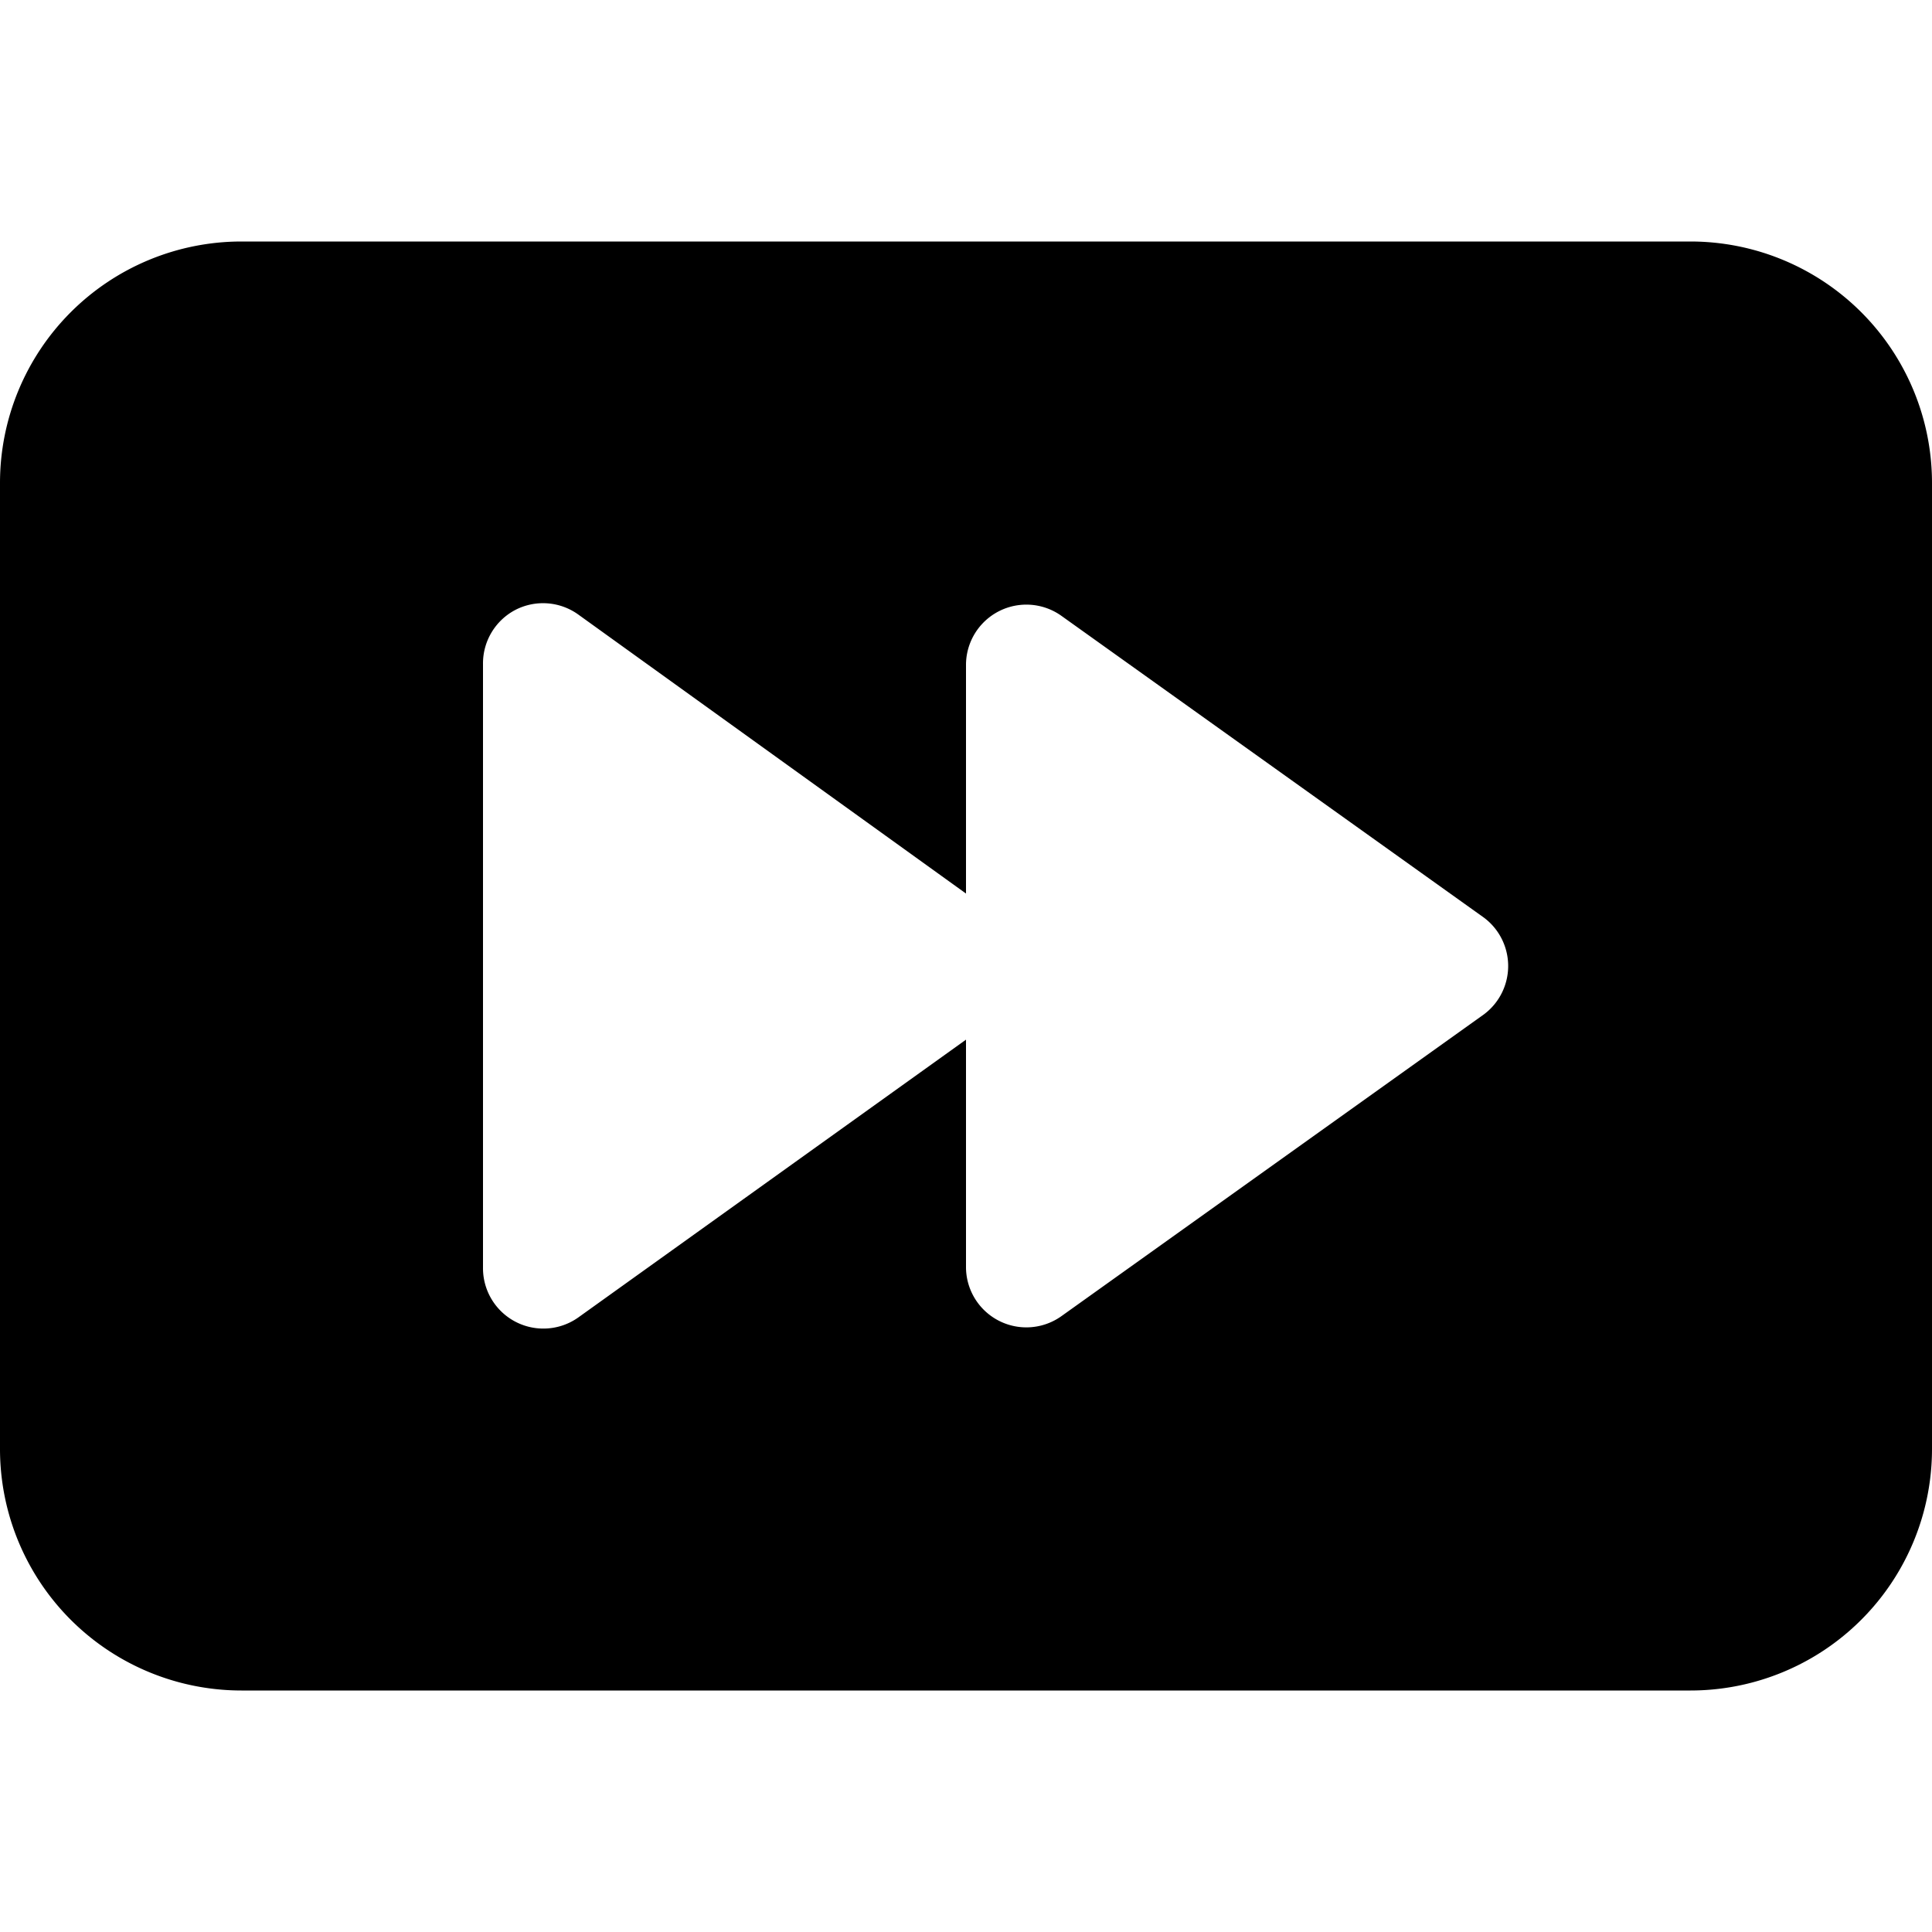 <svg xmlns="http://www.w3.org/2000/svg" viewBox="0 0 16 16"><path d="M0 4v8a2 2 0 0 0 2 2h12a2 2 0 0 0 2-2V4a2 2 0 0 0-2-2H2a2 2 0 0 0-2 2Zm4.27 1.05a.5.5 0 0 1 .52.04L8 7.4V5.5a.5.5 0 0 1 .79-.4l3.5 2.5a.5.5 0 0 1 0 .8l-3.5 2.5a.5.5 0 0 1-.79-.4V8.61l-3.21 2.3A.5.5 0 0 1 4 10.5v-5a.5.5 0 0 1 .27-.45Z"/></svg>